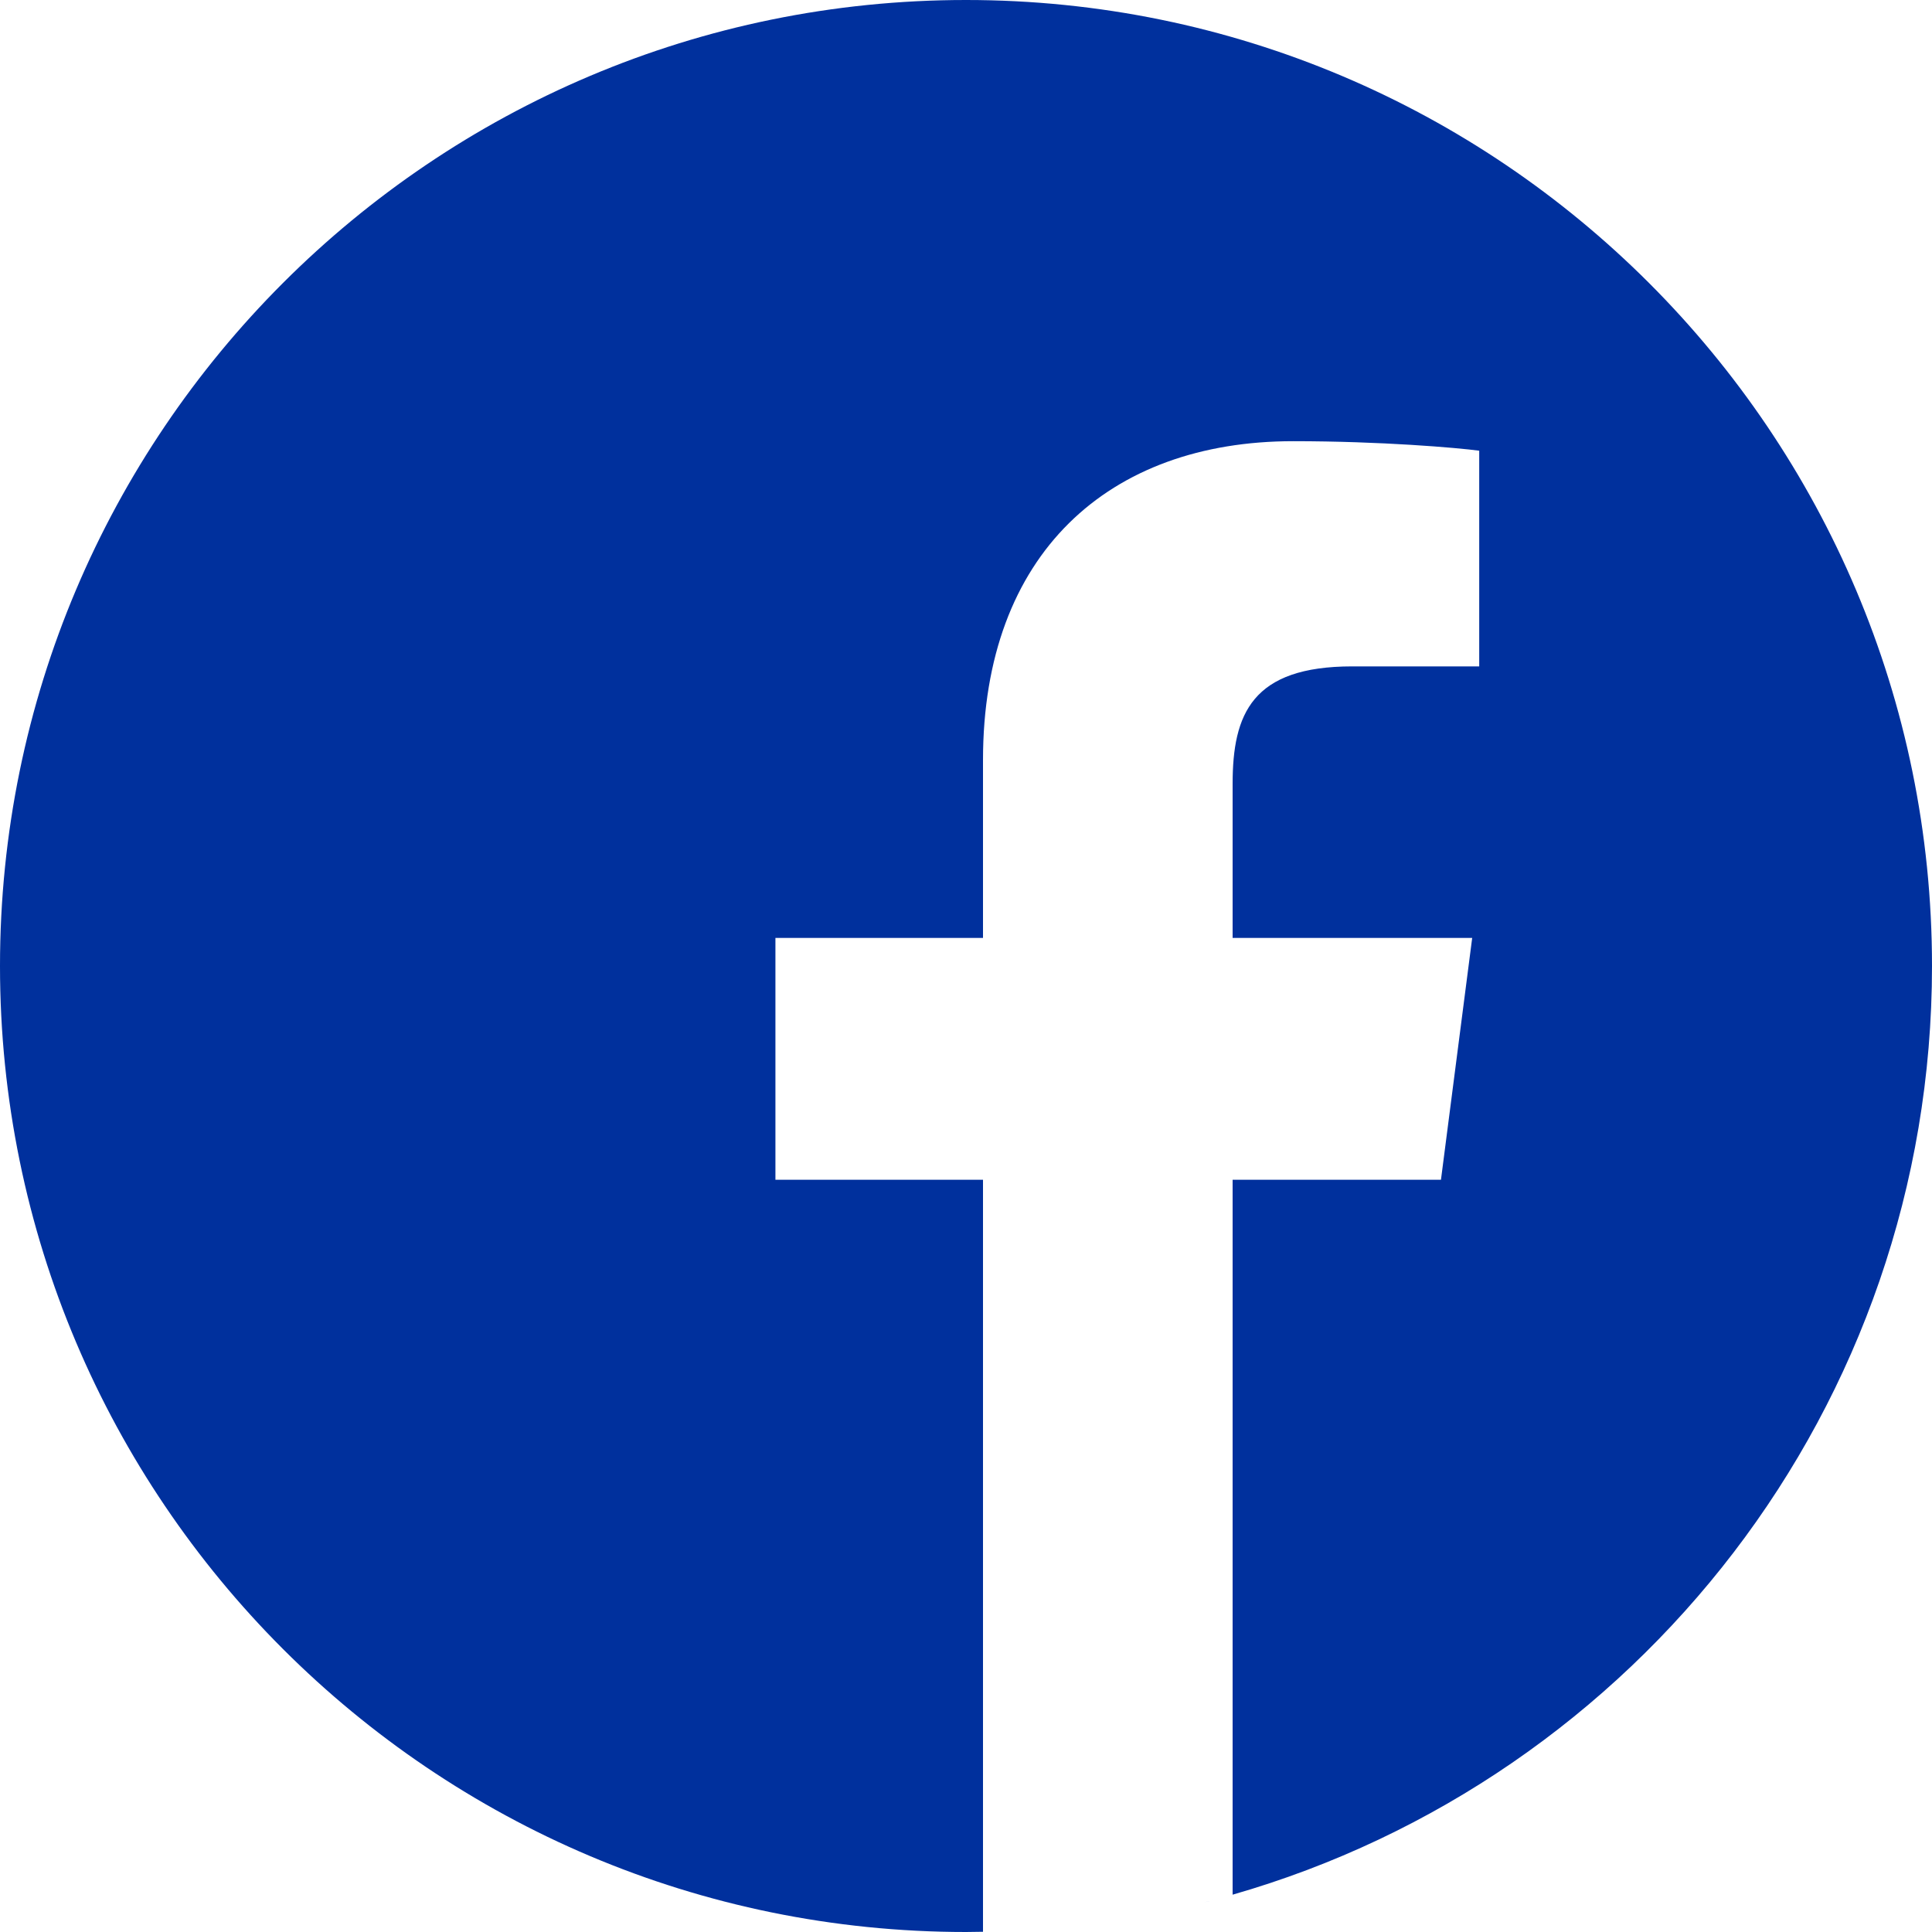 <svg width="25" height="25" viewBox="0 0 25 25" fill="none" xmlns="http://www.w3.org/2000/svg">
<path d="M14.515 24.837C14.411 24.854 14.307 24.87 14.202 24.884C14.307 24.87 14.411 24.854 14.515 24.837Z" fill="#00309D"/>
<path d="M14.766 24.795C14.716 24.804 14.666 24.812 14.616 24.821C14.666 24.812 14.716 24.804 14.766 24.795Z" fill="#00309D"/>
<path d="M13.923 24.919C13.801 24.933 13.678 24.945 13.555 24.955C13.678 24.945 13.801 24.933 13.923 24.919Z" fill="#00309D"/>
<path d="M14.163 24.89C14.104 24.898 14.045 24.905 13.987 24.912C14.045 24.905 14.104 24.898 14.163 24.89Z" fill="#00309D"/>
<path d="M15.106 24.727C15.062 24.736 15.018 24.746 14.974 24.755C15.018 24.746 15.062 24.736 15.106 24.727Z" fill="#00309D"/>
<path d="M15.95 24.517C15.915 24.527 15.88 24.537 15.844 24.547C15.88 24.537 15.915 24.527 15.95 24.517Z" fill="#00309D"/>
<path d="M15.695 24.587C15.656 24.597 15.618 24.608 15.579 24.617C15.618 24.608 15.656 24.598 15.695 24.587Z" fill="#00309D"/>
<path d="M15.361 24.671C15.32 24.68 15.279 24.689 15.238 24.698C15.279 24.689 15.32 24.68 15.361 24.671Z" fill="#00309D"/>
<path d="M13.551 24.956C13.485 24.961 13.419 24.966 13.354 24.97C13.419 24.966 13.485 24.961 13.551 24.956Z" fill="#00309D"/>
<path d="M25 12.5C25 5.598 19.402 0 12.5 0C5.598 0 0 5.598 0 12.5C0 19.402 5.598 25 12.5 25C12.573 25 12.646 24.998 12.72 24.997V15.266H10.034V12.137H12.72V9.834C12.72 7.162 14.35 5.709 16.733 5.709C17.874 5.709 18.855 5.794 19.141 5.832V8.623H17.498C16.201 8.623 15.95 9.239 15.95 10.143V12.137H19.05L18.646 15.266H15.95V24.517C21.175 23.019 25 18.206 25 12.5Z" fill="#00309D"/>
<path d="M13.326 24.972C13.196 24.981 13.065 24.987 12.934 24.992C13.065 24.987 13.196 24.981 13.326 24.972Z" fill="#00309D"/>
<path d="M12.928 24.992C12.858 24.994 12.789 24.996 12.72 24.997C12.789 24.996 12.858 24.994 12.928 24.992Z" fill="#00309D"/>
</svg>
